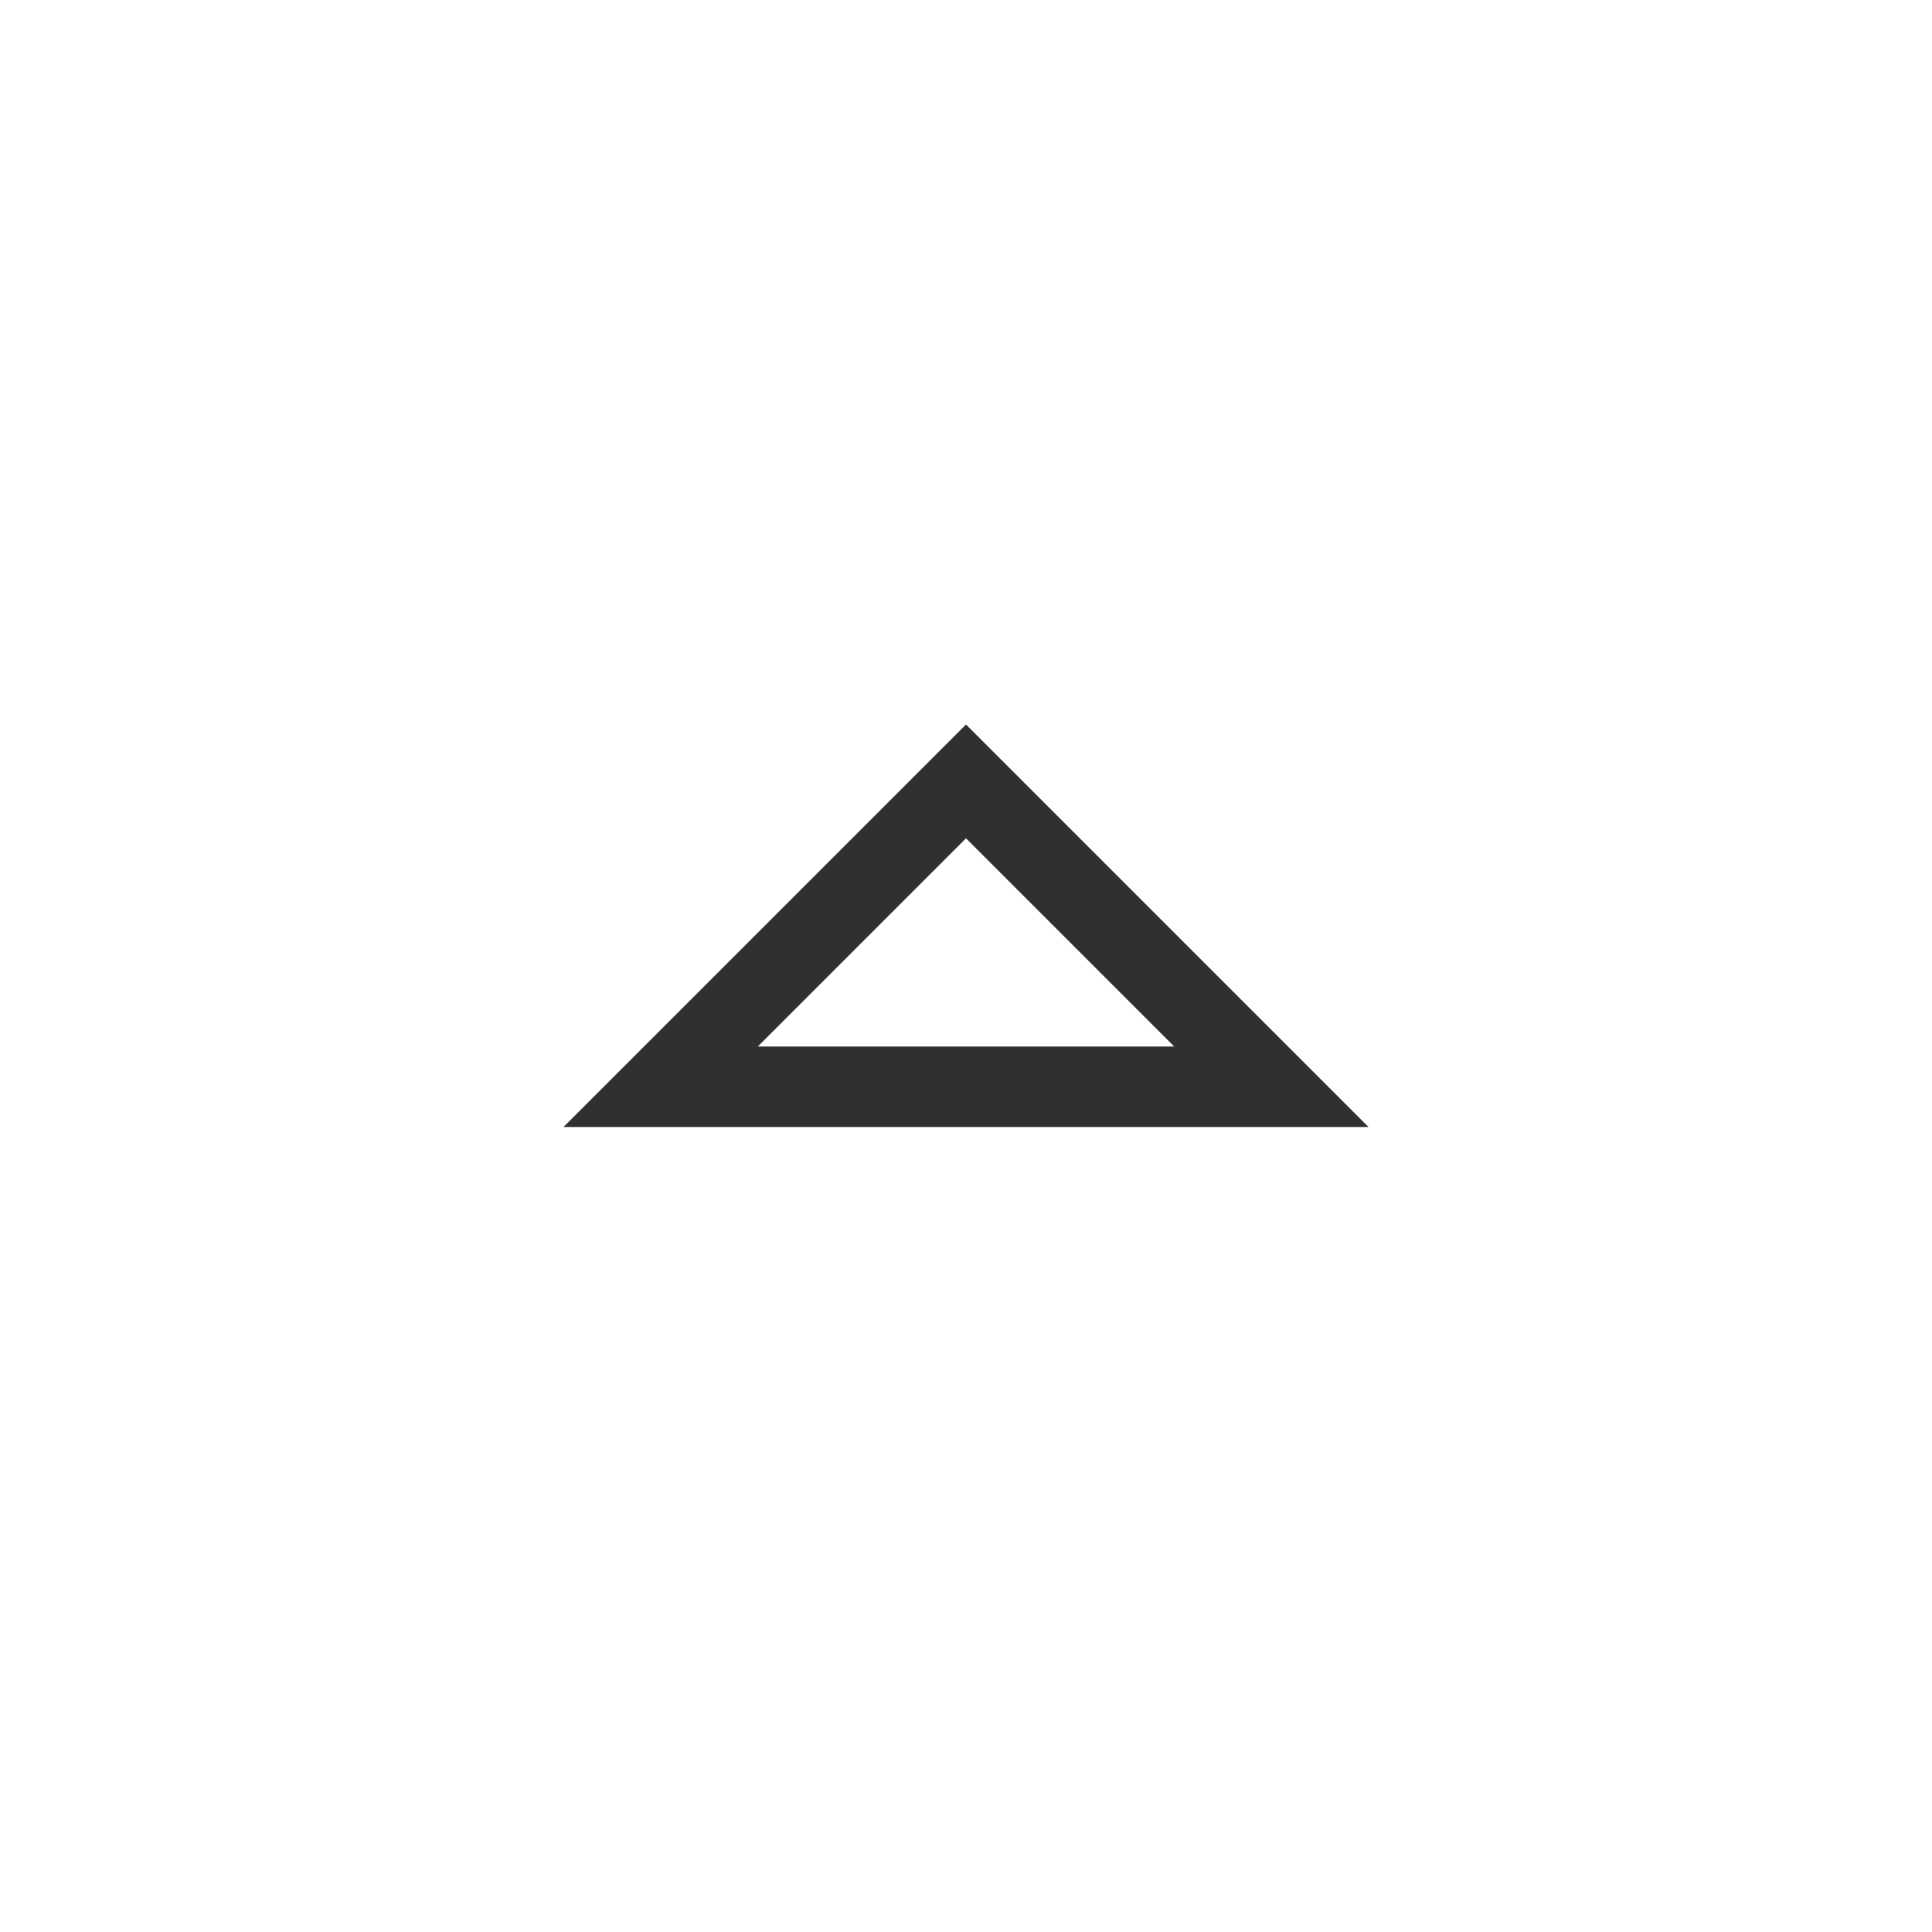 <svg width="24" height="24" viewBox="0 0 24 24" version="1.1" xmlns="http://www.w3.org/2000/svg"><title>pan-up</title><path d="M12 10.414L9.414 13h5.172L12 10.414zM12 9l5 5H7l5-5z" fill="#303030" fill-rule="nonzero" stroke="none" stroke-width="1"/></svg>